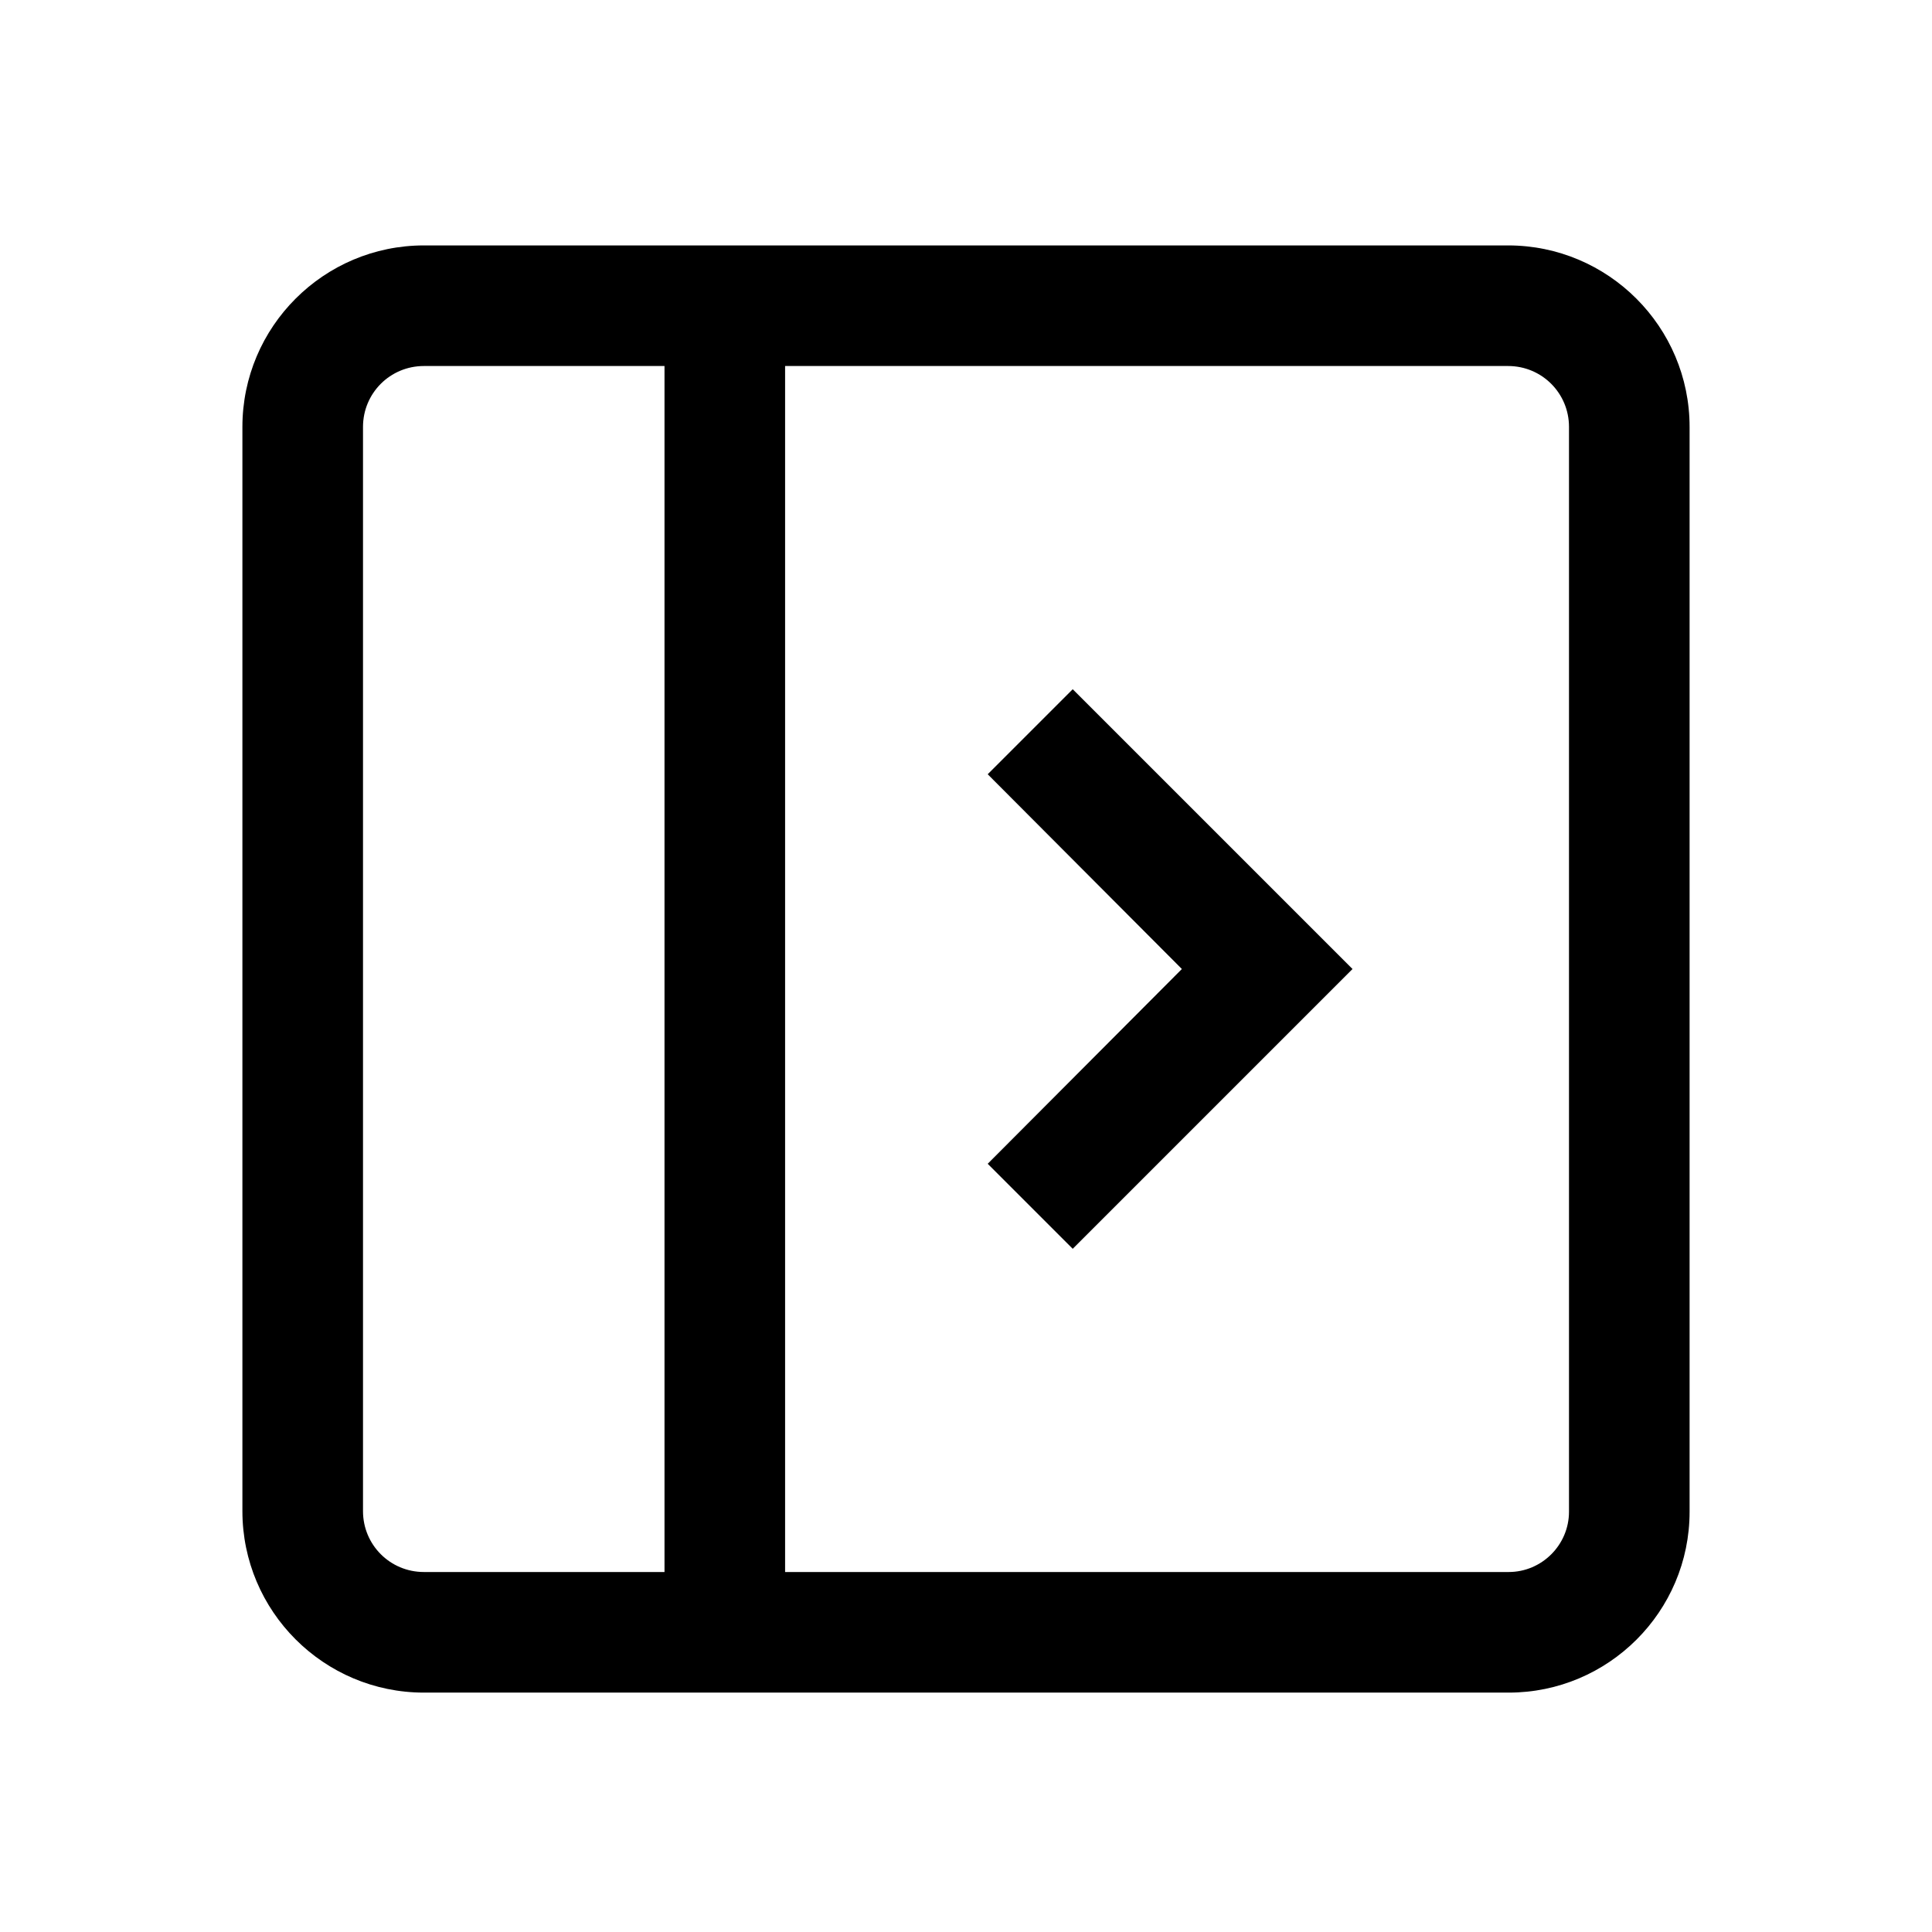 <svg xmlns="http://www.w3.org/2000/svg" viewBox="0 0 32.04 32.04"><path d="M25.01 4.07H7.03c-1.66 0-3.01 1.35-3.01 3.01v17.98c0 1.66 1.35 3.01 3.01 3.01h17.99c1.65 0 3-1.34 3-3V7.08c0-1.66-1.35-3.01-3.01-3.01M6.02 25.06V7.08c0-.56.45-1.01 1.01-1.01h3.99v20H7.03c-.56 0-1.01-.45-1.01-1.01m20 .01c0 .55-.45 1-1 1h-12v-20h11.99c.56 0 1.01.45 1.01 1.01z"/><path d="m16.38 12.84 3.22 3.23-3.22 3.23 1.41 1.41 4.64-4.64-4.64-4.64z"/></svg>